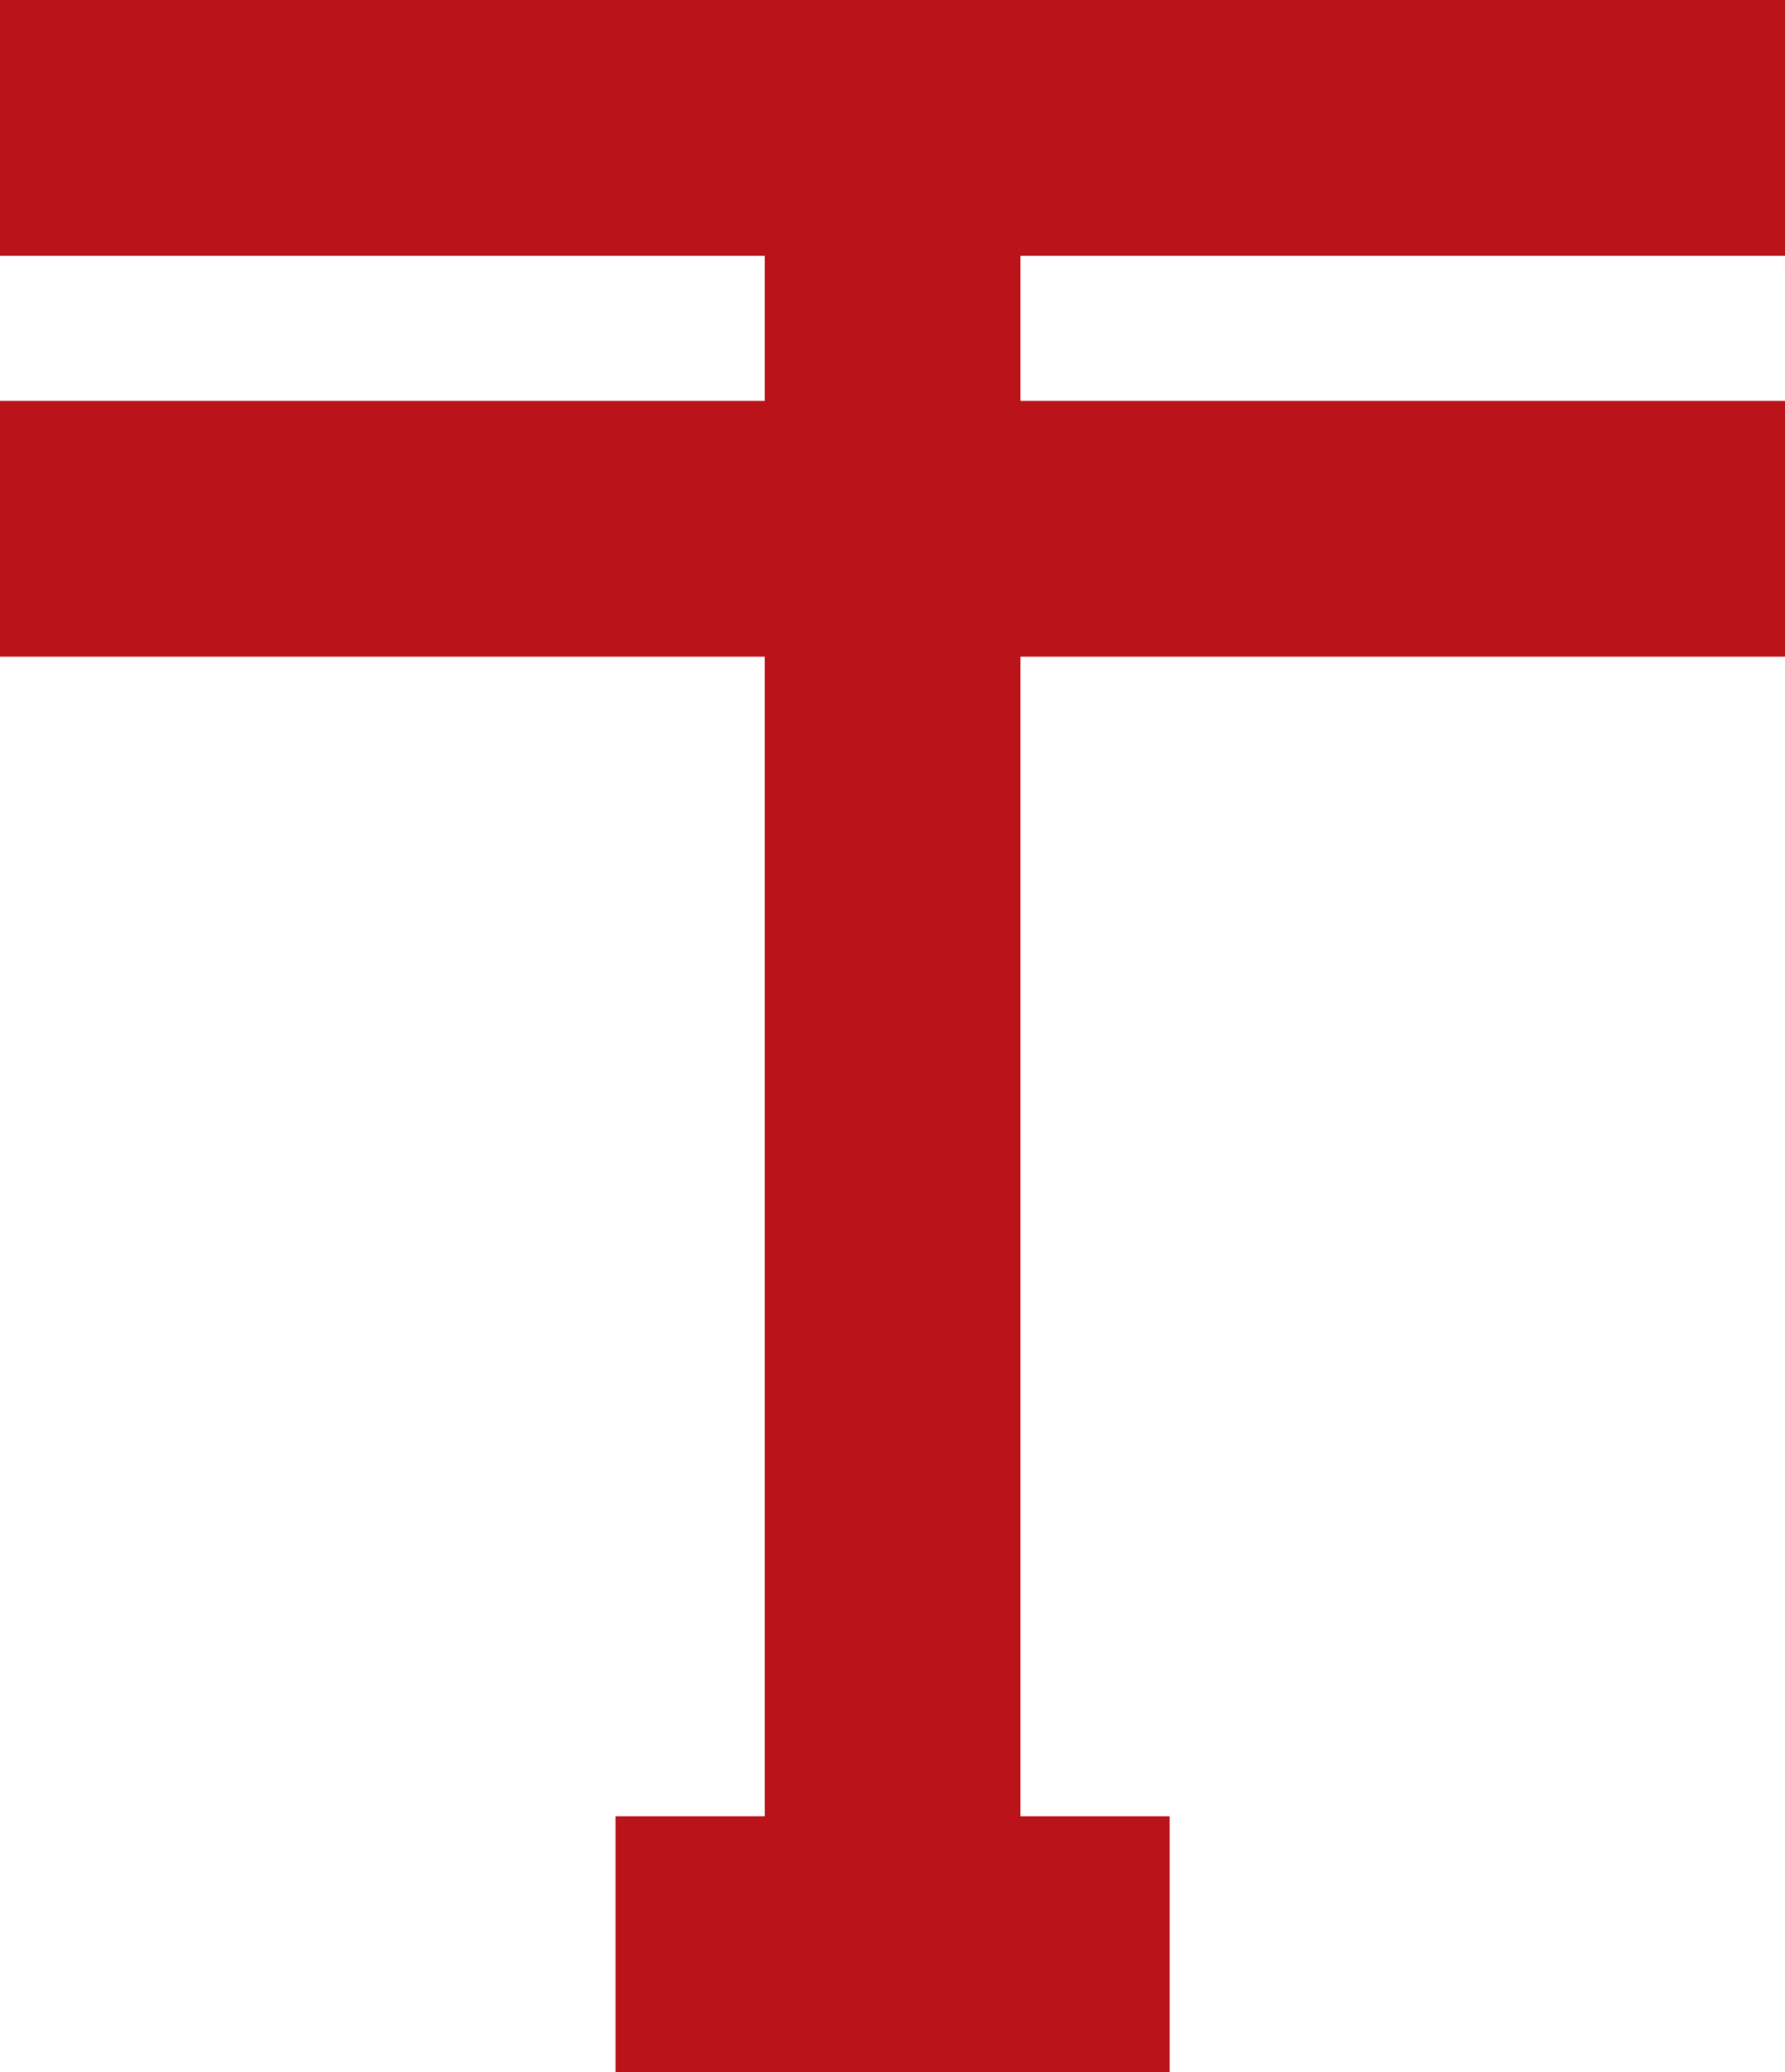 <svg xmlns="http://www.w3.org/2000/svg" width="7.777" height="9.025" viewBox="0 0 7.777 9.025">
  <path id="Контур_87" data-name="Контур 87" d="M68.118,65.514H71.45v.632H68.118V67.26H71.45v5.051H70.8v1.114h2.414V72.311h-.65V67.26H75.9V66.146H72.564v-.632H75.9V64.4H68.118Z" transform="translate(-68.118 -64.4)" fill="#ba131a"/>
</svg>
